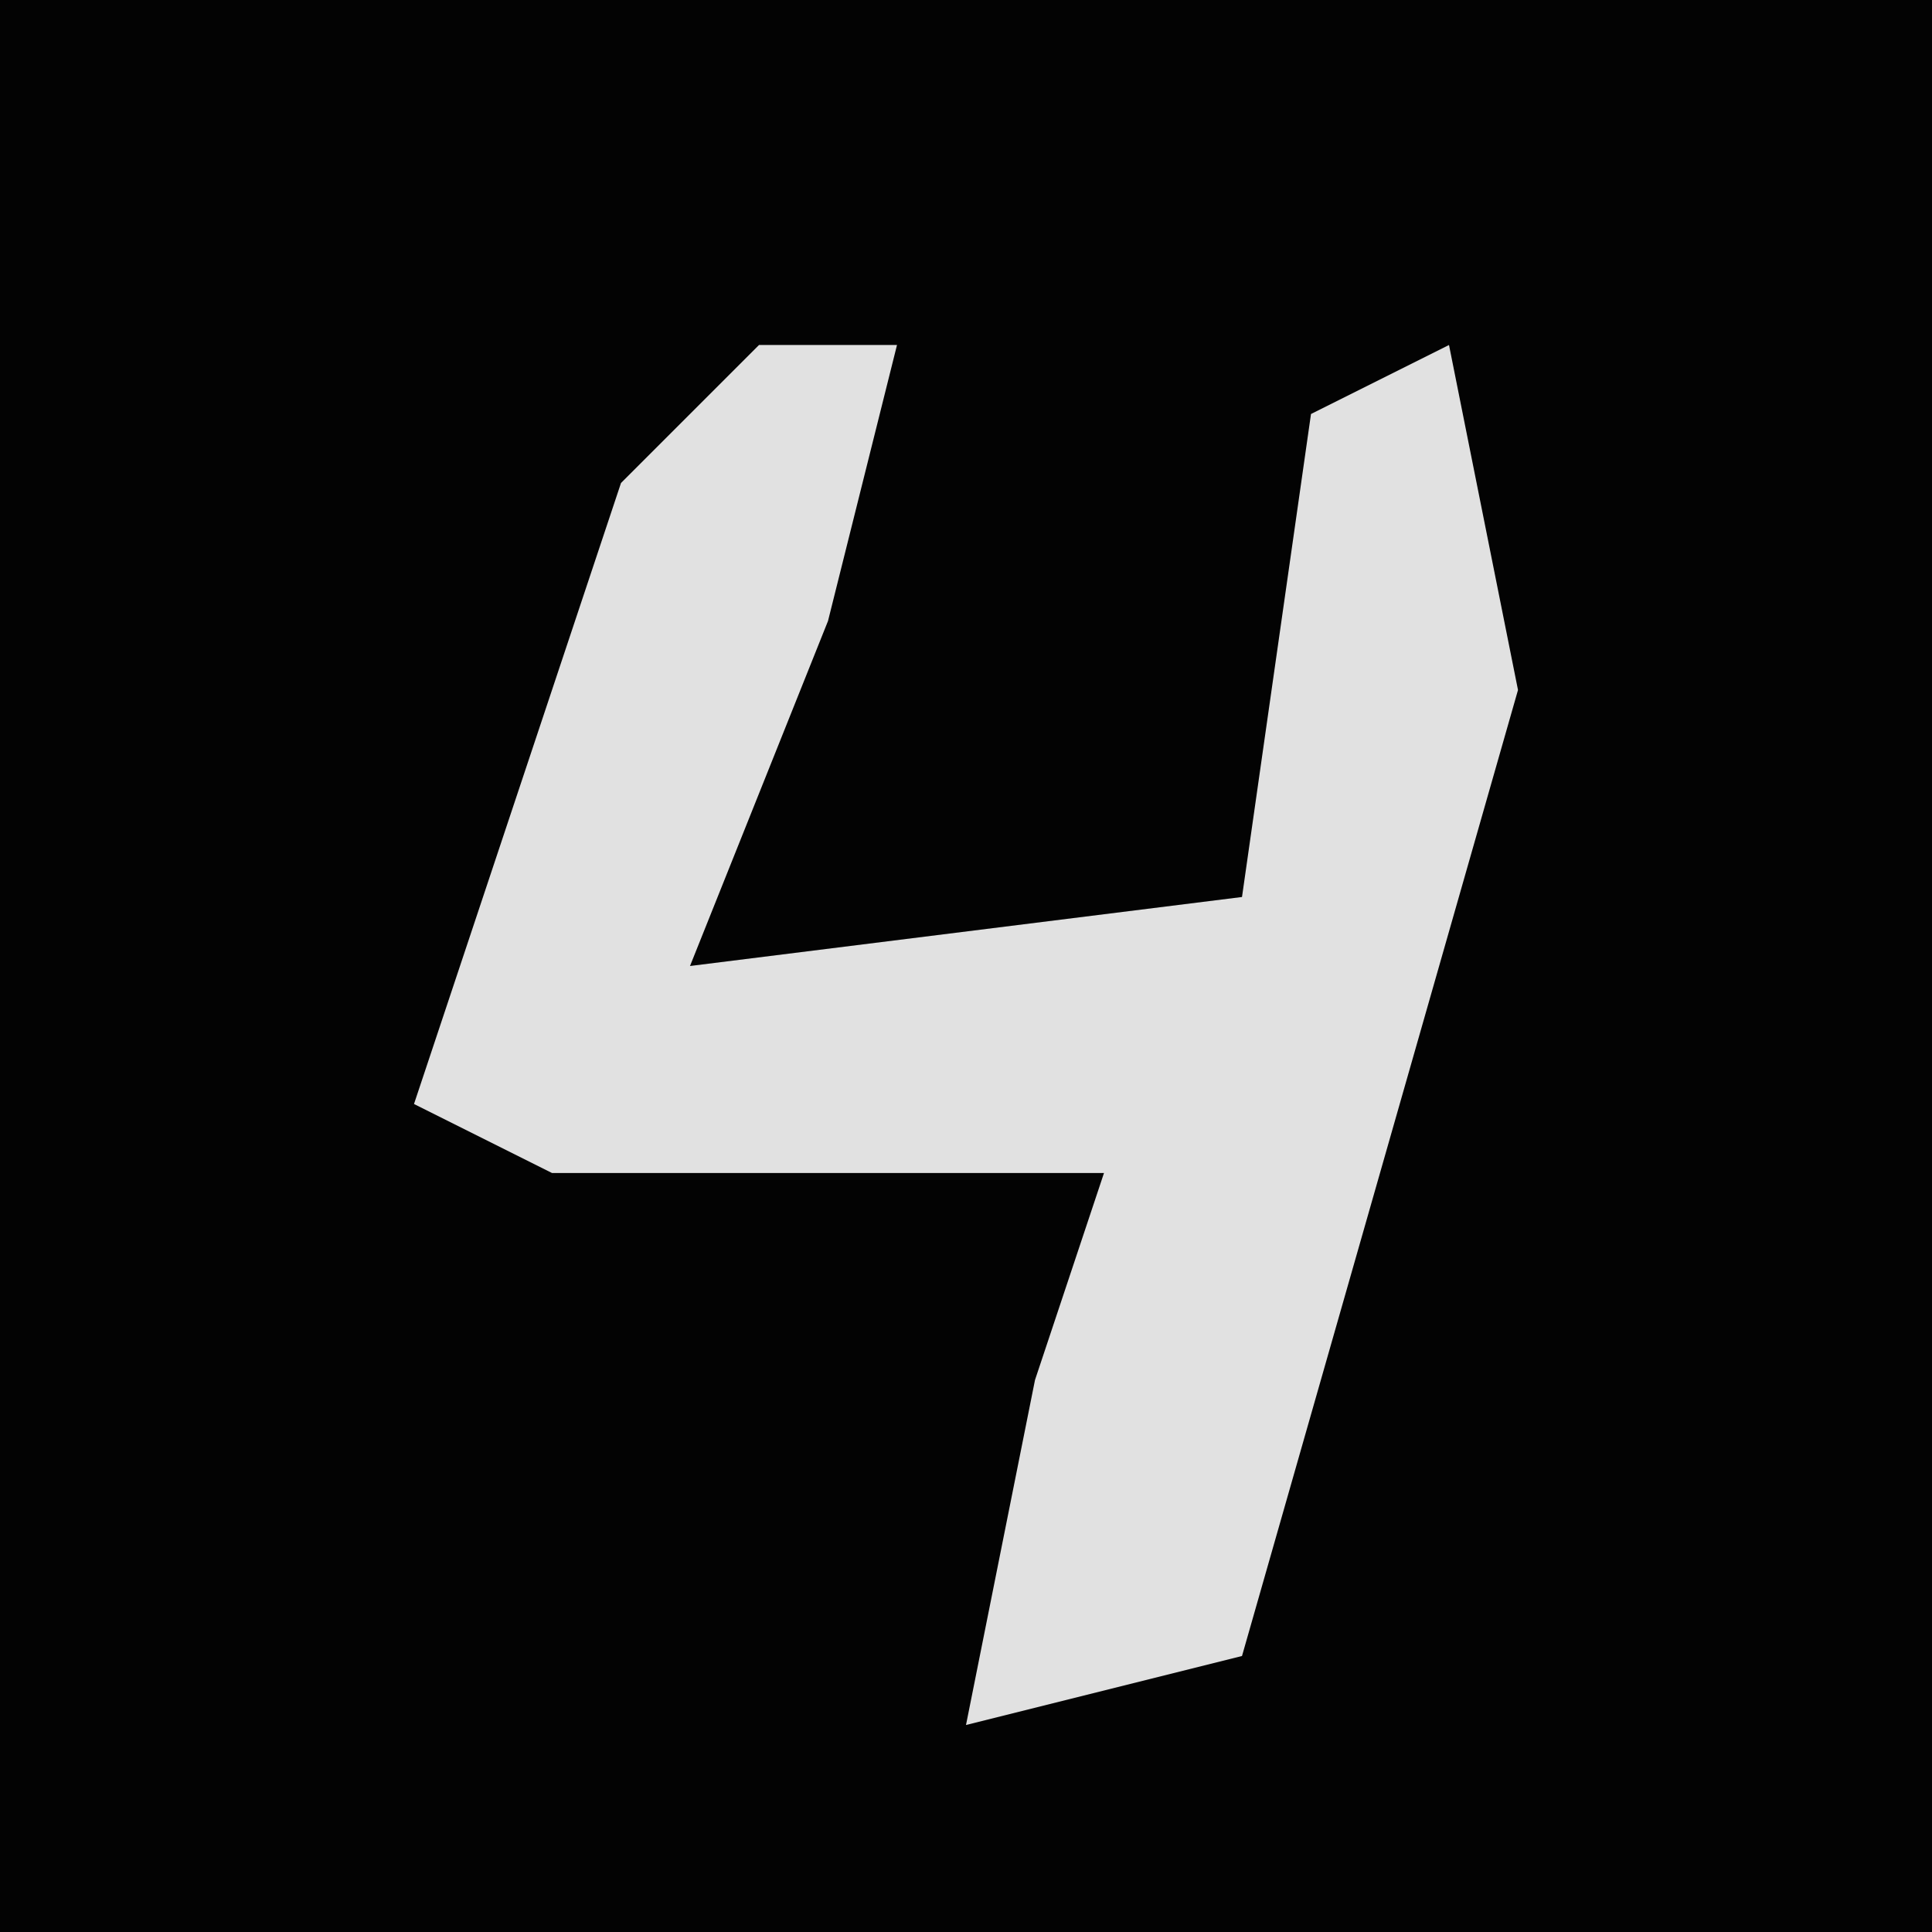 <?xml version="1.0" encoding="UTF-8"?>
<svg version="1.1" xmlns="http://www.w3.org/2000/svg" width="28" height="28">
<path d="M0,0 L28,0 L28,28 L0,28 Z " fill="#030303" transform="translate(0,0)"/>
<path d="M0,0 L2,0 L1,4 L-1,9 L7,8 L8,1 L10,0 L11,5 L7,19 L3,20 L4,15 L5,12 L-3,12 L-5,11 L-2,2 Z " fill="#E1E1E1" transform="translate(11,5)"/>
</svg>

